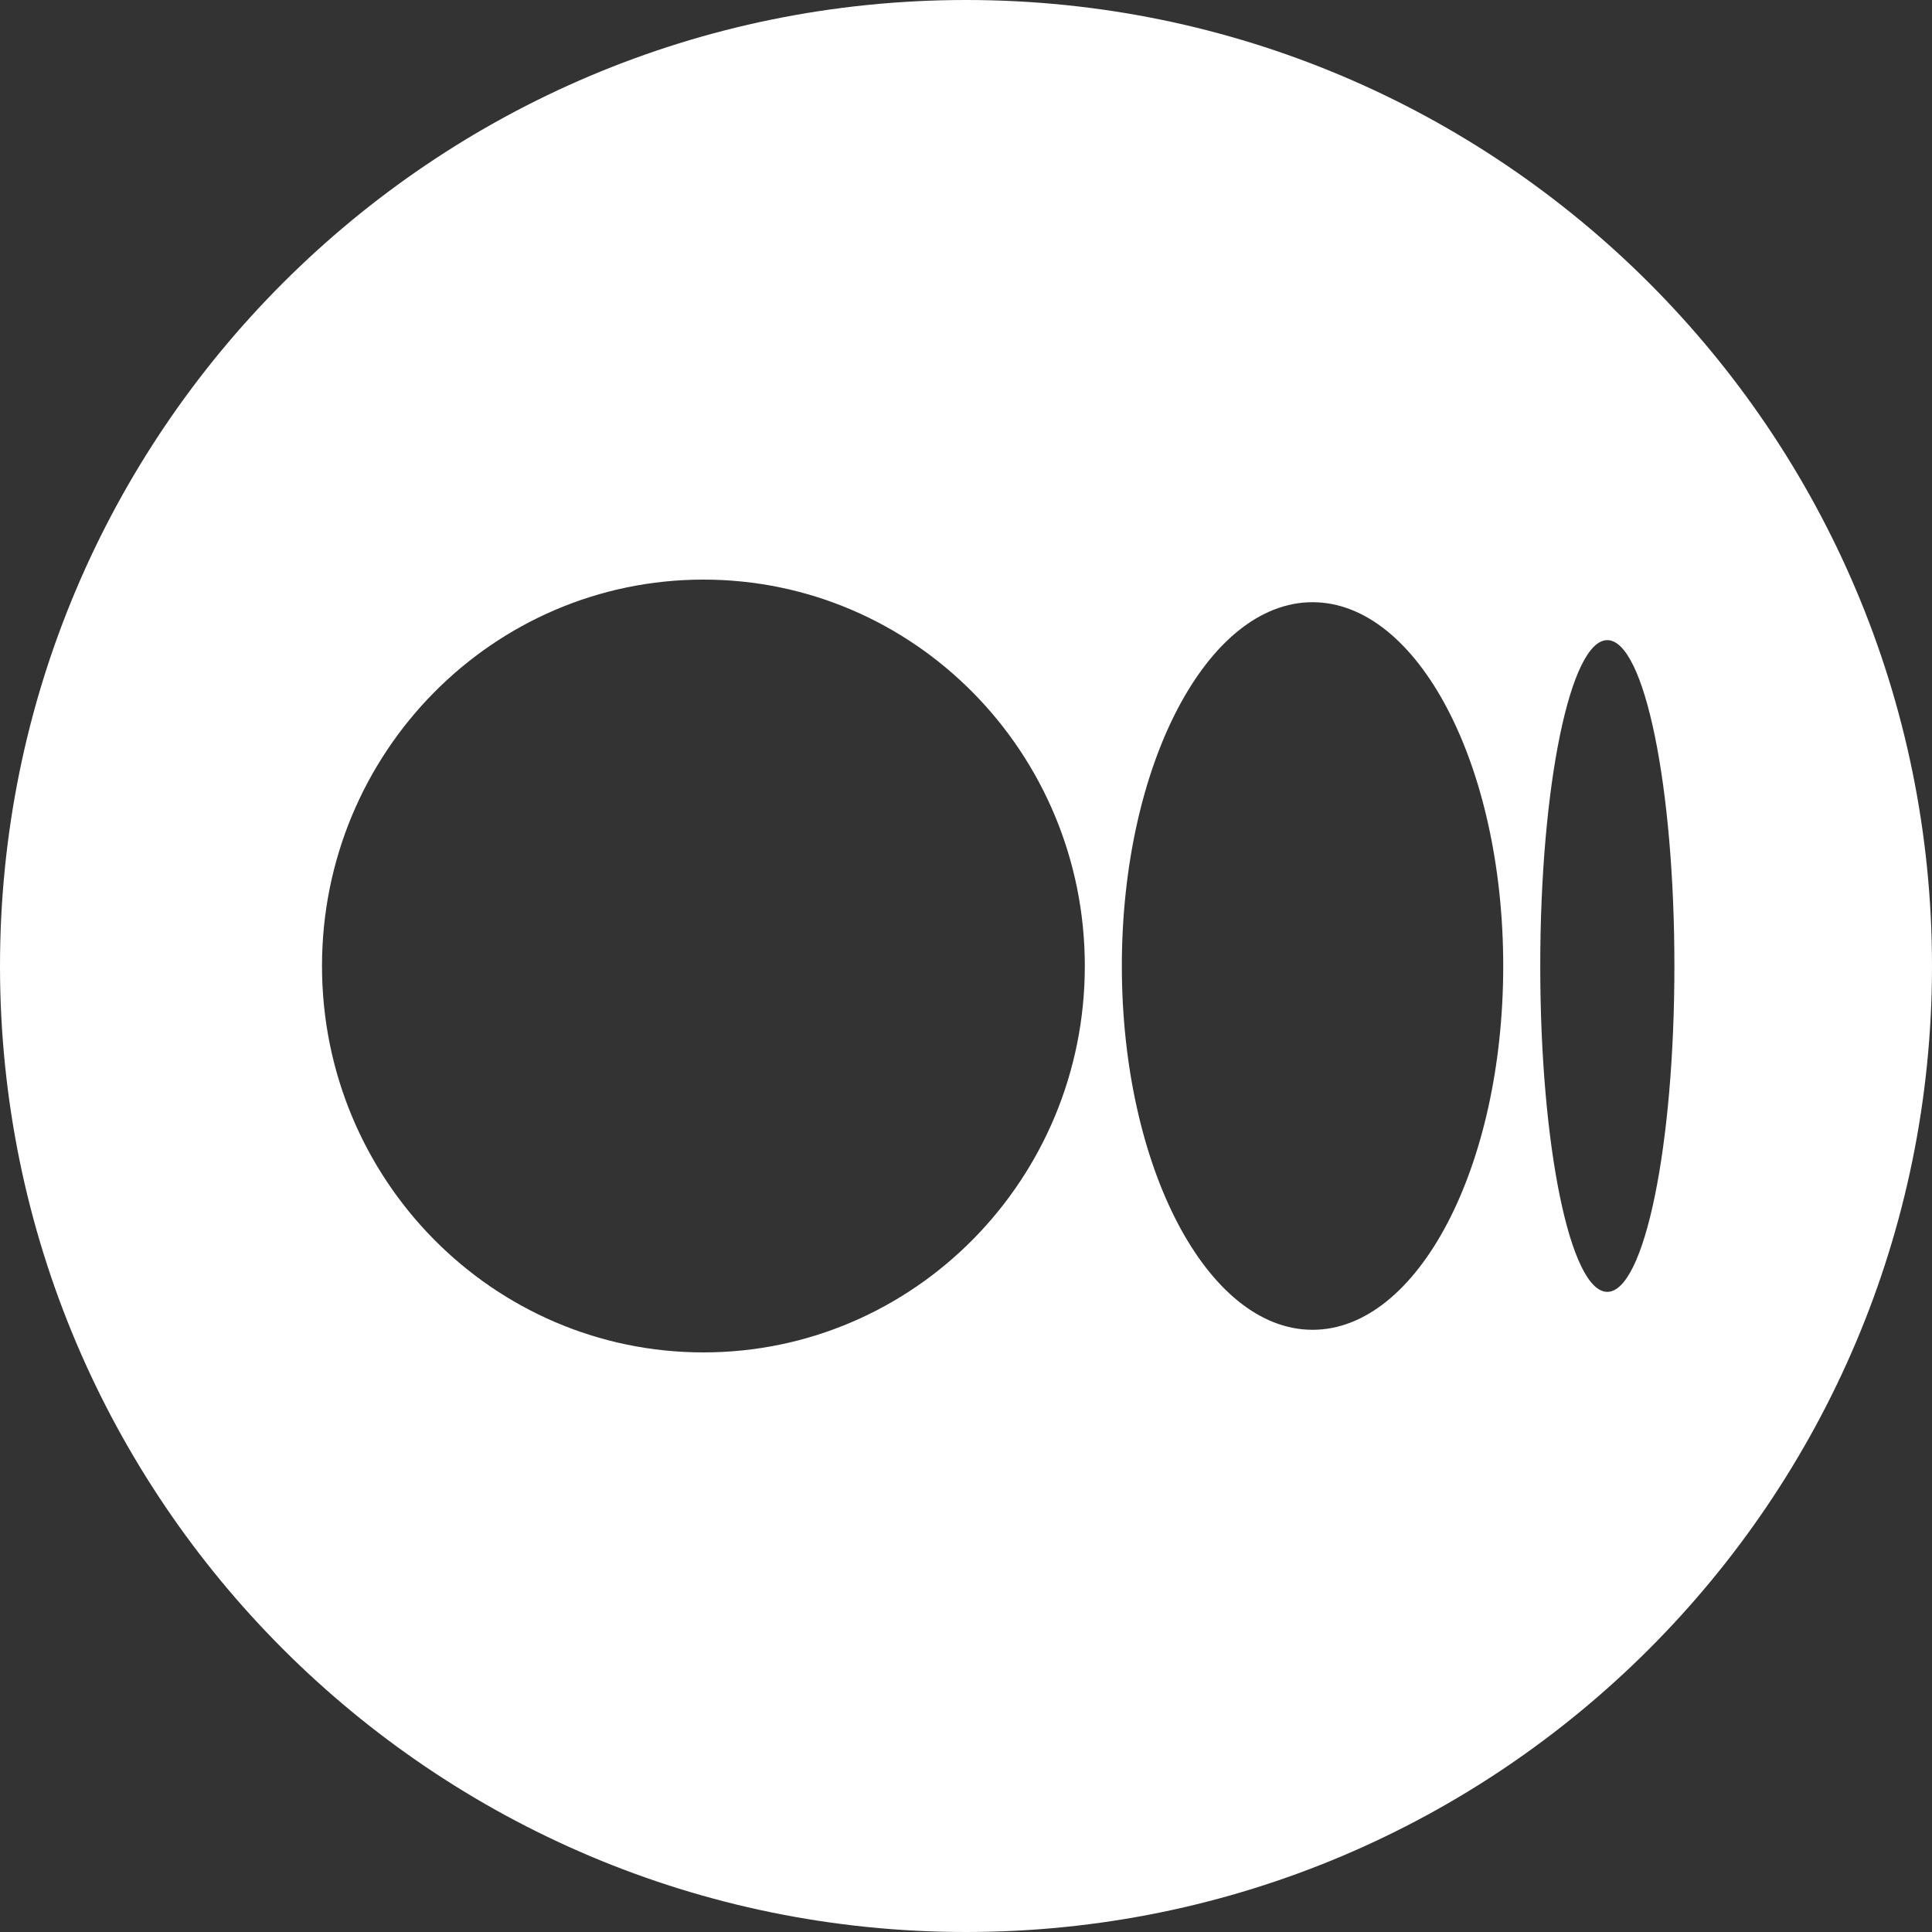 <?xml version="1.0" encoding="UTF-8"?>
<svg width="30px" height="30px" viewBox="0 0 30 30" version="1.1" xmlns="http://www.w3.org/2000/svg" xmlns:xlink="http://www.w3.org/1999/xlink">
    <rect x="0" y="0" width="30" height="30" fill="#333333" stroke="none"/>
    <title>Medium_White</title>
    <g id="Page-1" stroke="none" stroke-width="1" fill="none" fill-rule="evenodd">
        <g id="Medium" fill="#FFFFFF">
            <path d="M0,15 C0,6.716 6.716,0 15,0 C23.284,0 30,6.716 30,15 C30,23.284 23.284,30 15,30 C6.716,30 0,23.284 0,15 Z M16.845,15 C16.845,18.314 14.194,21 10.923,21 C7.652,21 5,18.313 5,15 C5,11.687 7.652,9 10.923,9 C14.194,9 16.845,11.686 16.845,15 M23.342,15 C23.342,18.119 22.017,20.649 20.381,20.649 C18.746,20.649 17.42,18.119 17.42,15 C17.42,11.881 18.745,9.351 20.381,9.351 C22.016,9.351 23.342,11.88 23.342,15 M26,15 C26,17.794 25.534,20.06 24.958,20.06 C24.383,20.06 23.917,17.795 23.917,15 C23.917,12.206 24.383,9.94 24.958,9.94 C25.534,9.94 26,12.205 26,15" id="Combined-Shape"></path>
        </g>
    </g>
</svg>